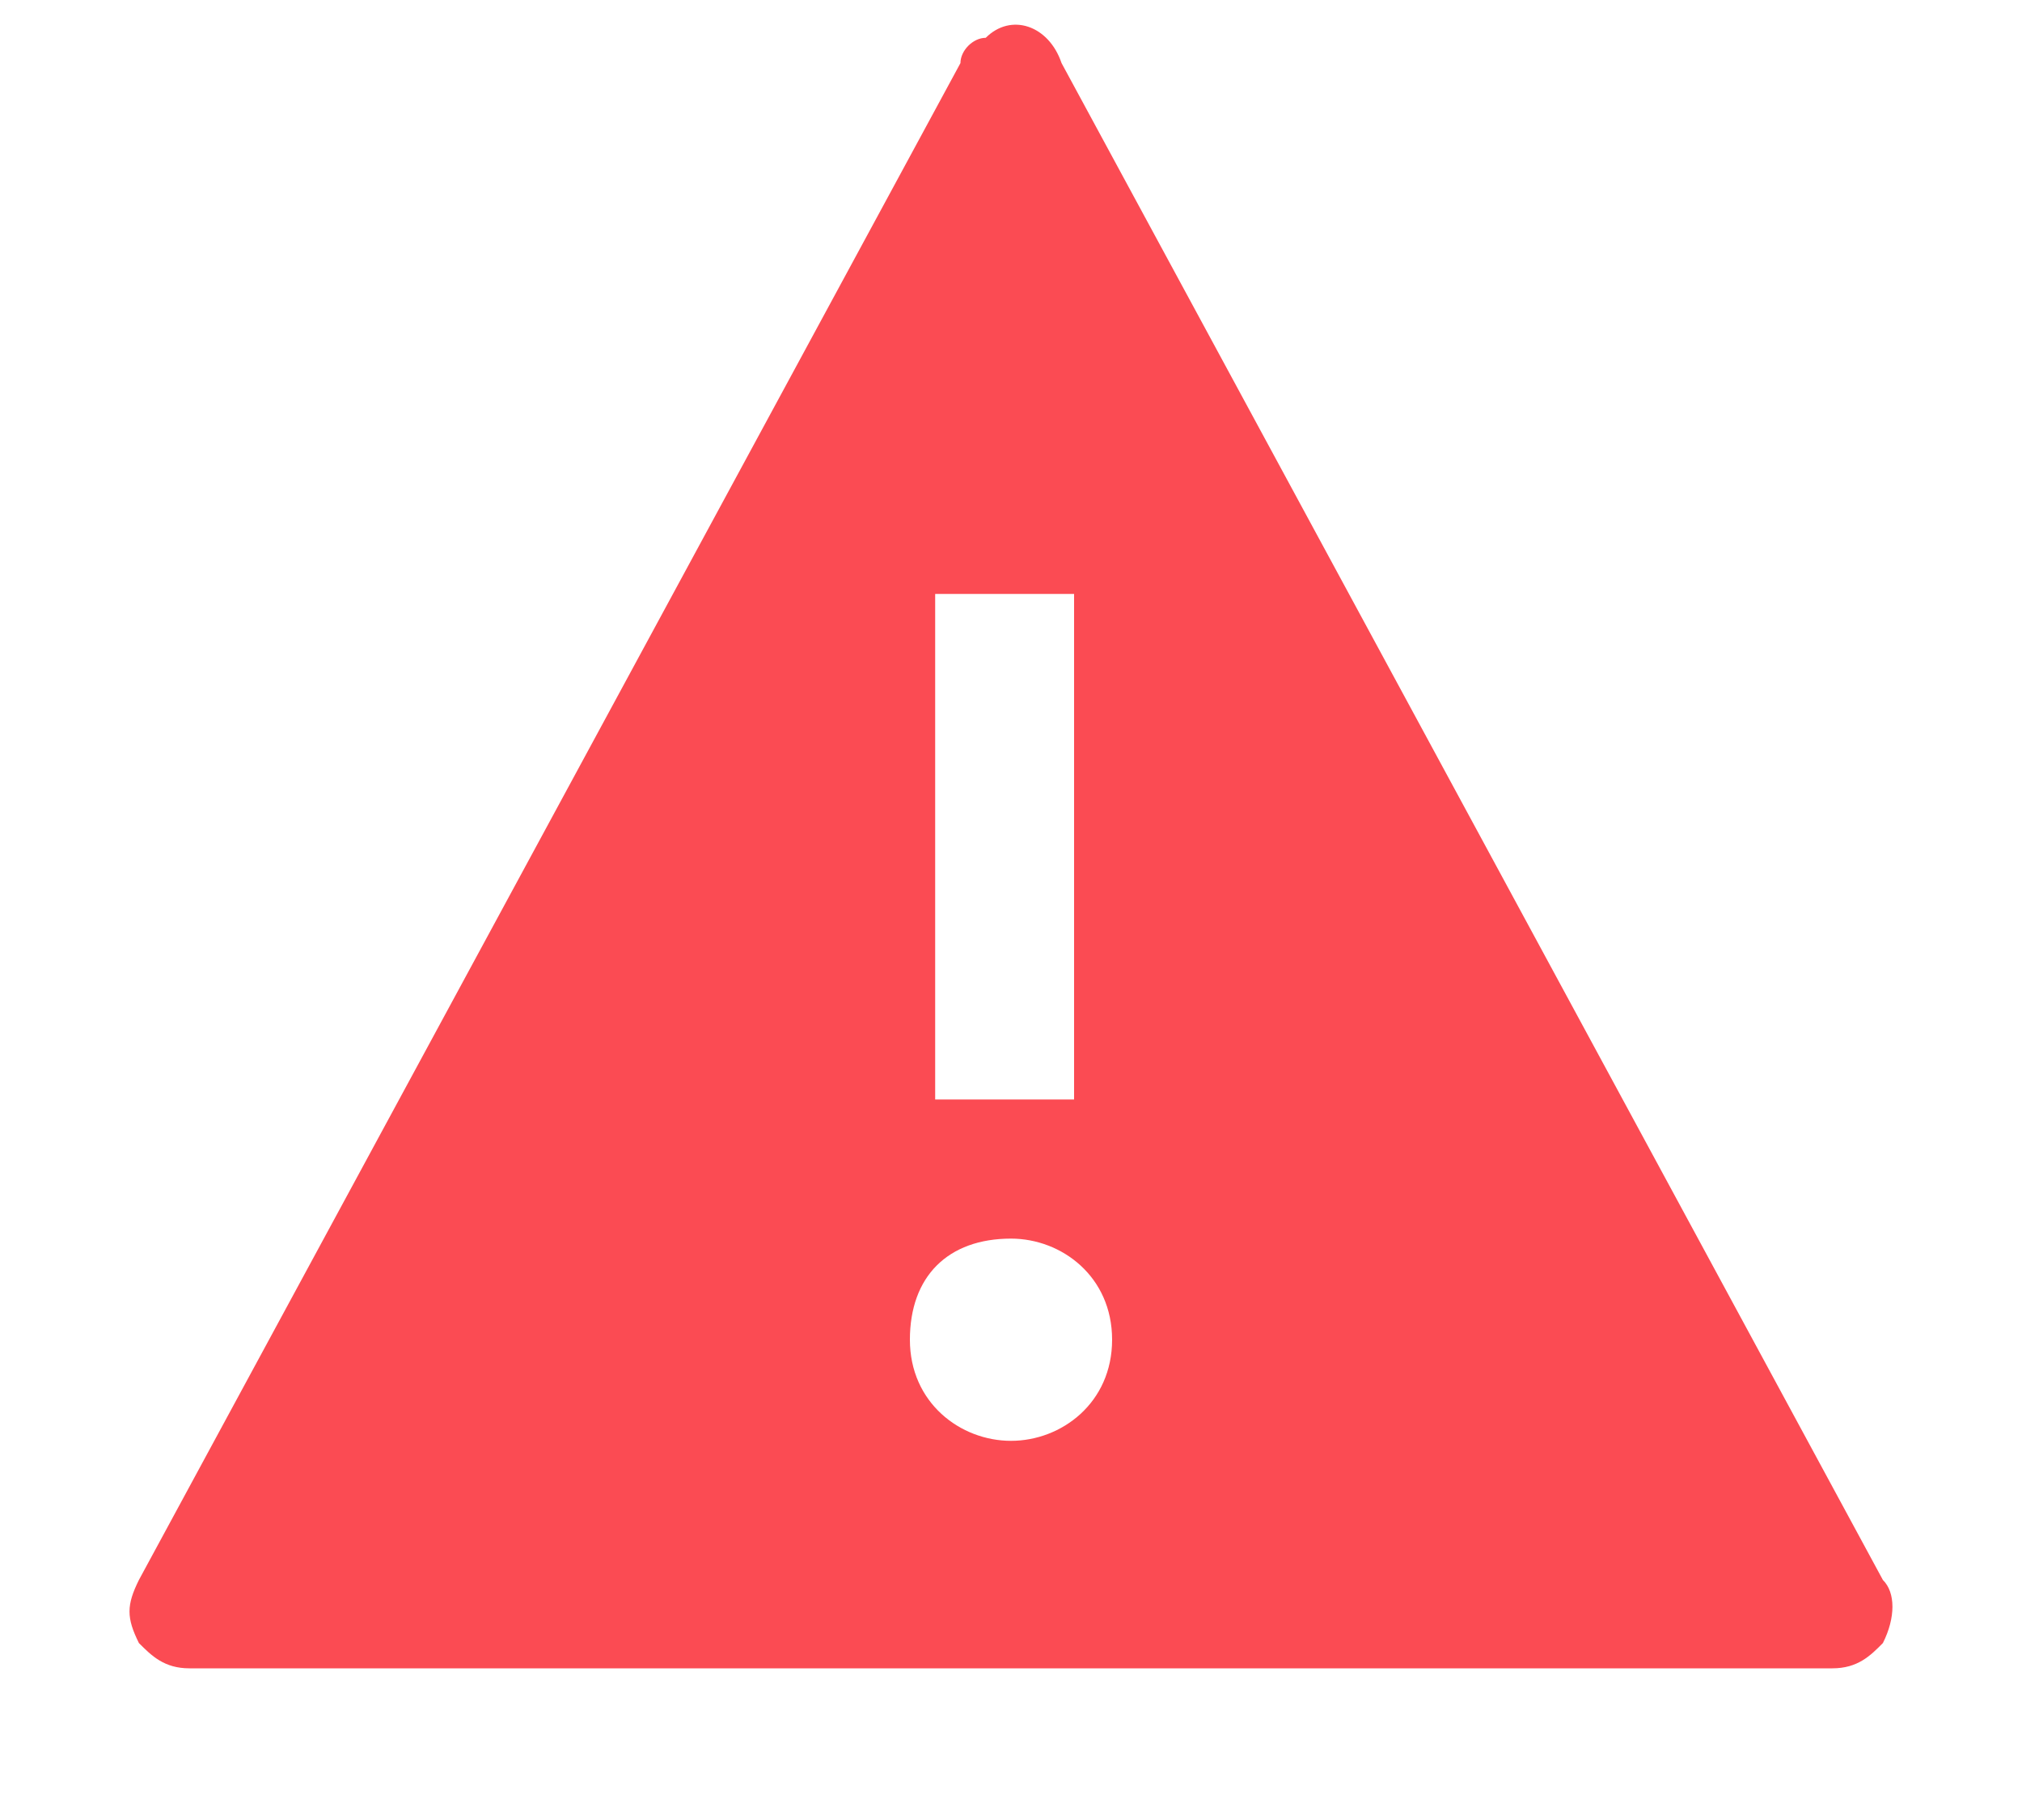 <?xml version="1.0" encoding="UTF-8"?>
<svg width="10px" height="9px" viewBox="0 0 10 9" version="1.1" xmlns="http://www.w3.org/2000/svg" xmlns:xlink="http://www.w3.org/1999/xlink">
    <!-- Generator: sketchtool 59 (101010) - https://sketch.com -->
    <title>DD772E5E-71B6-46B8-9AA4-8D43E77D7C3E</title>
    <desc>Created with sketchtool.</desc>
    <g id="App-L" stroke="none" stroke-width="1" fill="none" fill-rule="evenodd">
        <g id="01.00-Apps-WO-ICAM" transform="translate(-702, -362)" fill="#FB4B53">
            <g id="Group-3" transform="translate(71, 222.715)">
                <g id="Organization-/-Status-/-warning--alt--filled-/-16-Copy-Organization-/-Status-/-warning--alt--filled-/-16" transform="translate(631, 138.785)">
                    <path d="M9.312,8.313 L5.25,0.812 C5.187,0.625 5,0.562 4.875,0.687 C4.812,0.687 4.75,0.75 4.75,0.812 L0.687,8.313 C0.625,8.438 0.625,8.5 0.687,8.625 C0.75,8.688 0.812,8.75 0.937,8.75 L9.062,8.75 C9.187,8.75 9.25,8.688 9.312,8.625 C9.375,8.5 9.375,8.375 9.312,8.313 Z M4.625,3.437 L5.312,3.437 L5.312,5.937 L4.625,5.937 L4.625,3.437 Z M5,7.625 C4.75,7.625 4.5,7.437 4.5,7.125 C4.5,6.812 4.688,6.625 5,6.625 C5.25,6.625 5.5,6.812 5.5,7.125 C5.5,7.437 5.25,7.625 5,7.625 Z" id="Fill"></path>
                </g>
            </g>
        </g>
    </g>
</svg>